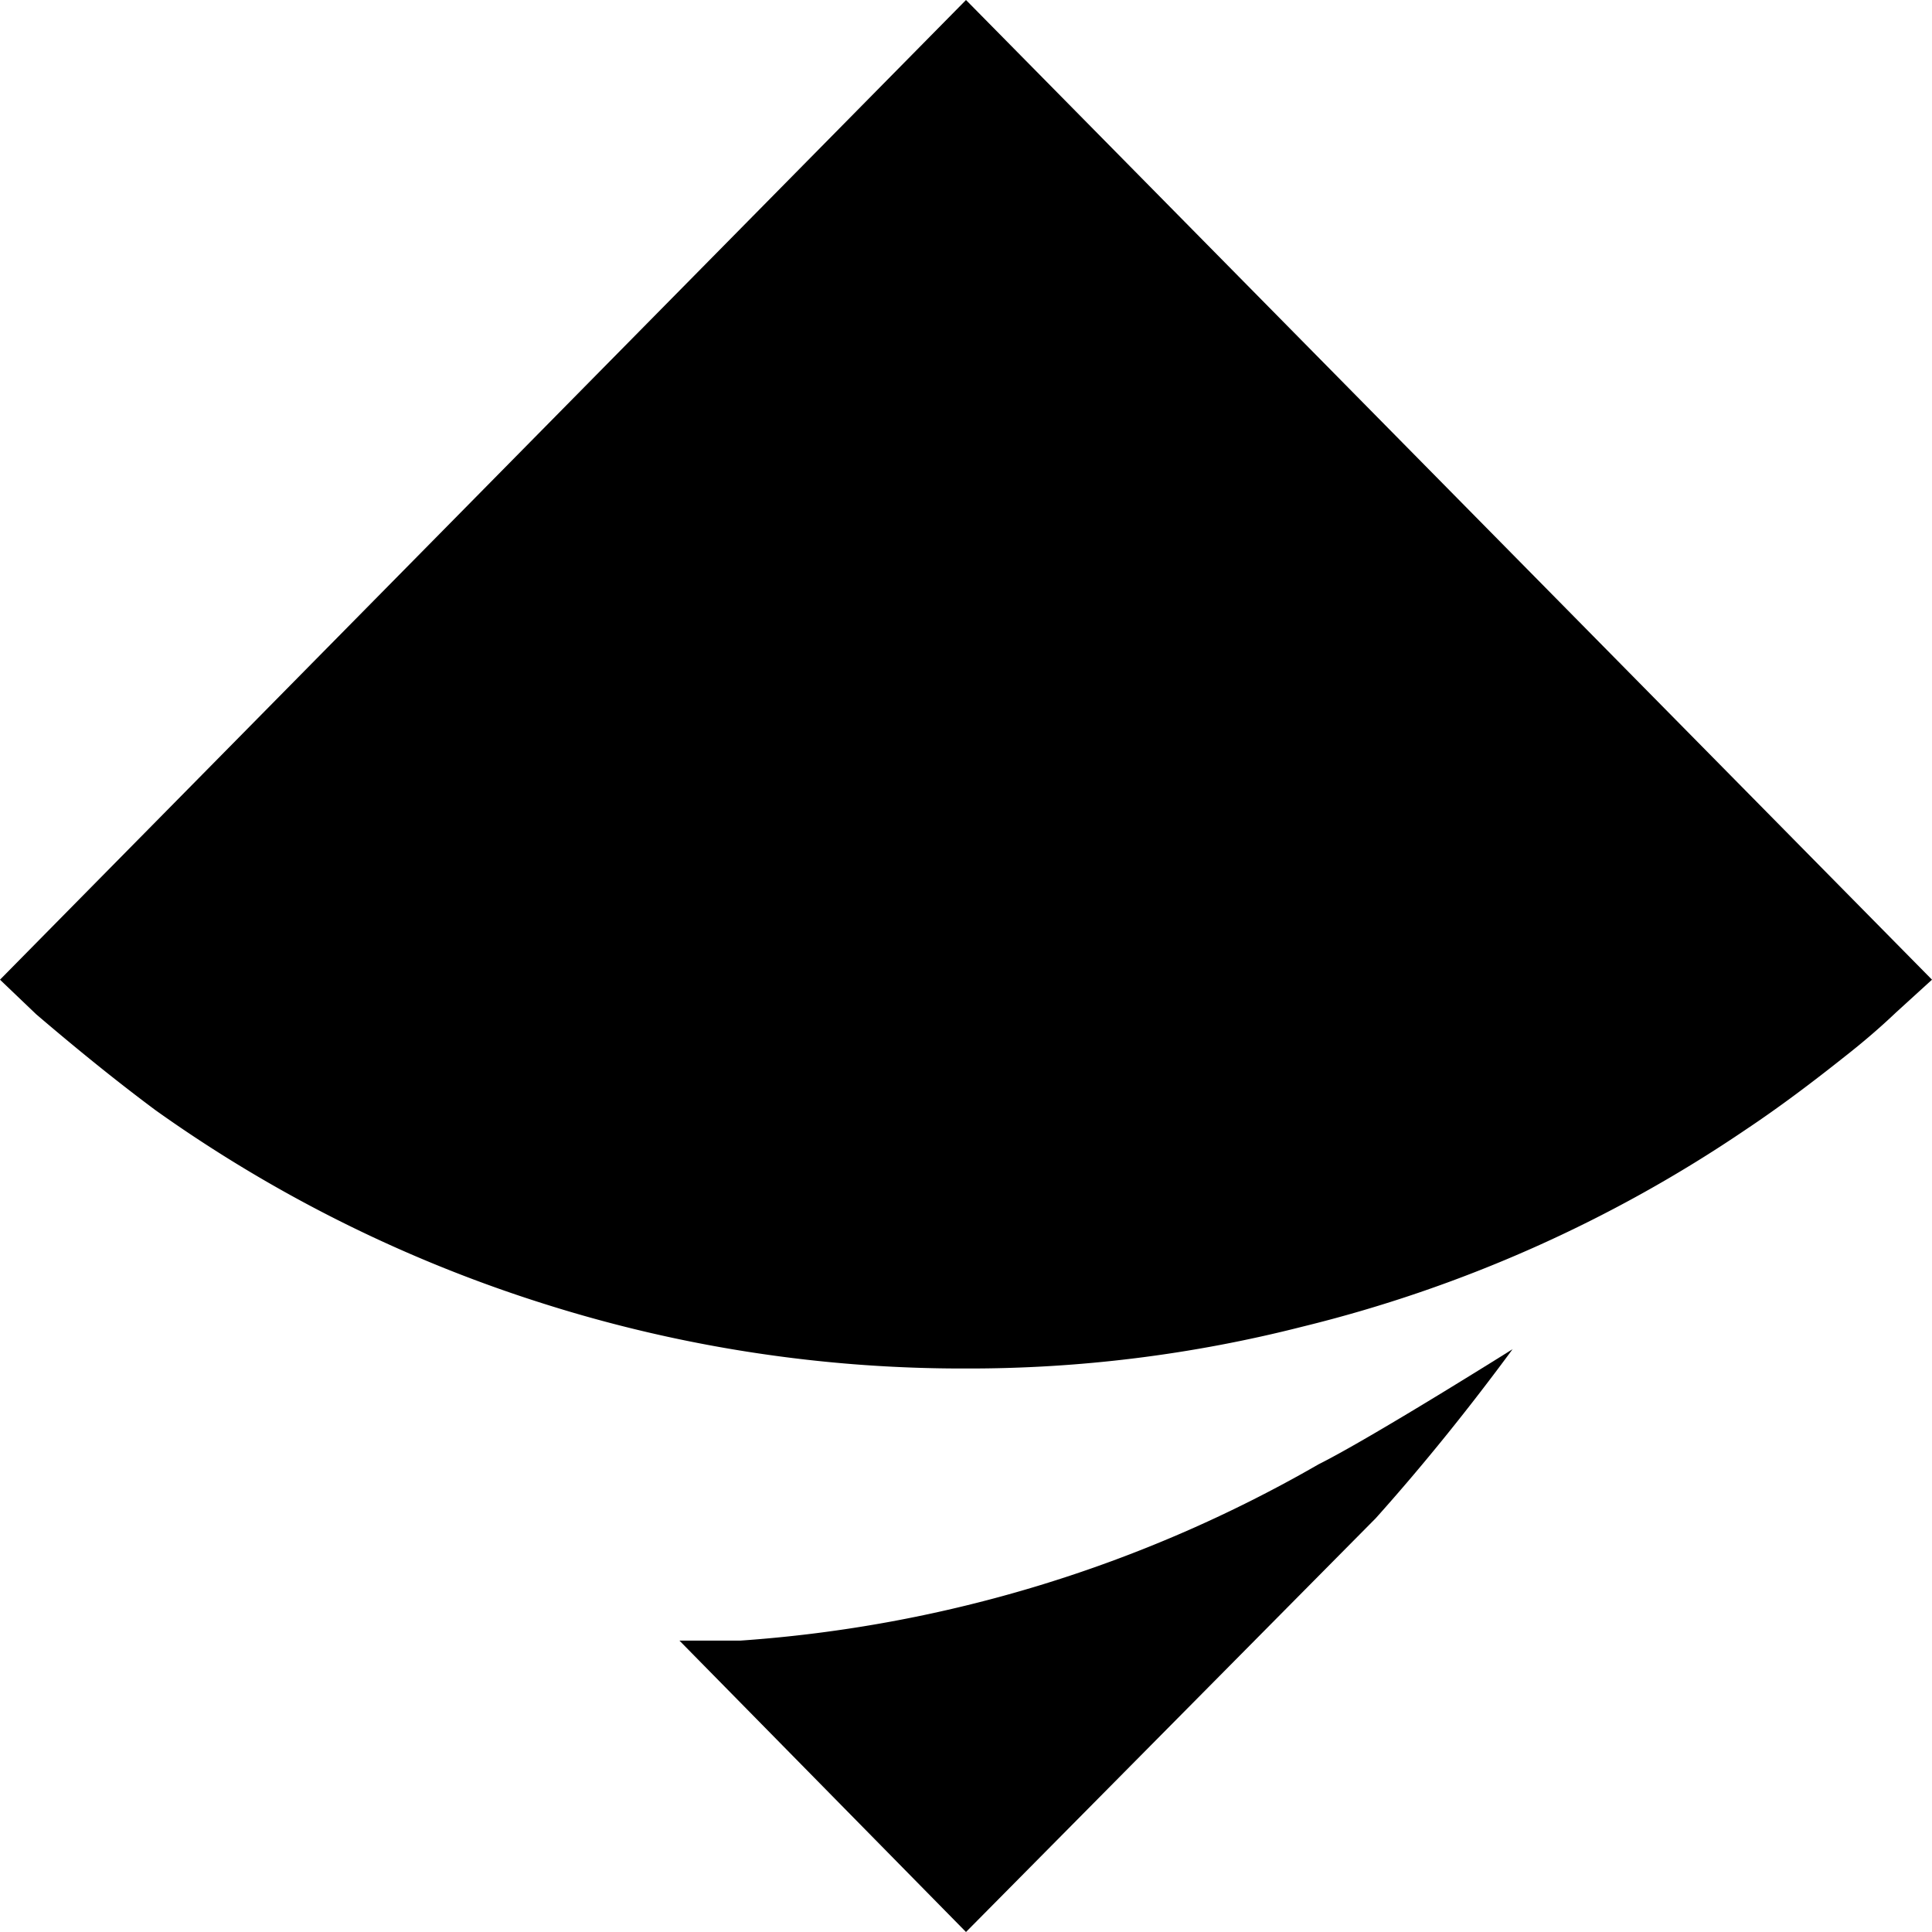<svg id="Слой_1" data-name="Слой 1" xmlns="http://www.w3.org/2000/svg" viewBox="0 0 24 24"><title>ASTМонтажная область 1</title><path d="M12,0,24,12.17l-.45.41c-.2.19-.41.37-.64.55-.39.31-.8.62-1.22.9a17,17,0,0,1-5.51,2.45A16.76,16.76,0,0,1,12,17a17.2,17.2,0,0,1-5.23-.8,17.26,17.26,0,0,1-4.84-2.41c-.51-.38-1-.78-1.48-1.19L0,12.17ZM3.93,12.22,4.46,12a18.34,18.34,0,0,1,7.36-1.59,16.76,16.76,0,0,1,8.49,2.31l.16.1-.16.1a15.49,15.49,0,0,1-5.58,2.2h0l0,0A19,19,0,0,0,4.58,12.22Z"/><path d="M16.38,18.19c.66-.33,2.41-1.43,2.41-1.43-.53.72-1.1,1.43-1.7,2.1L12,24,8.44,20.38l.76,0A16.7,16.7,0,0,0,16.38,18.19Z"/></svg>